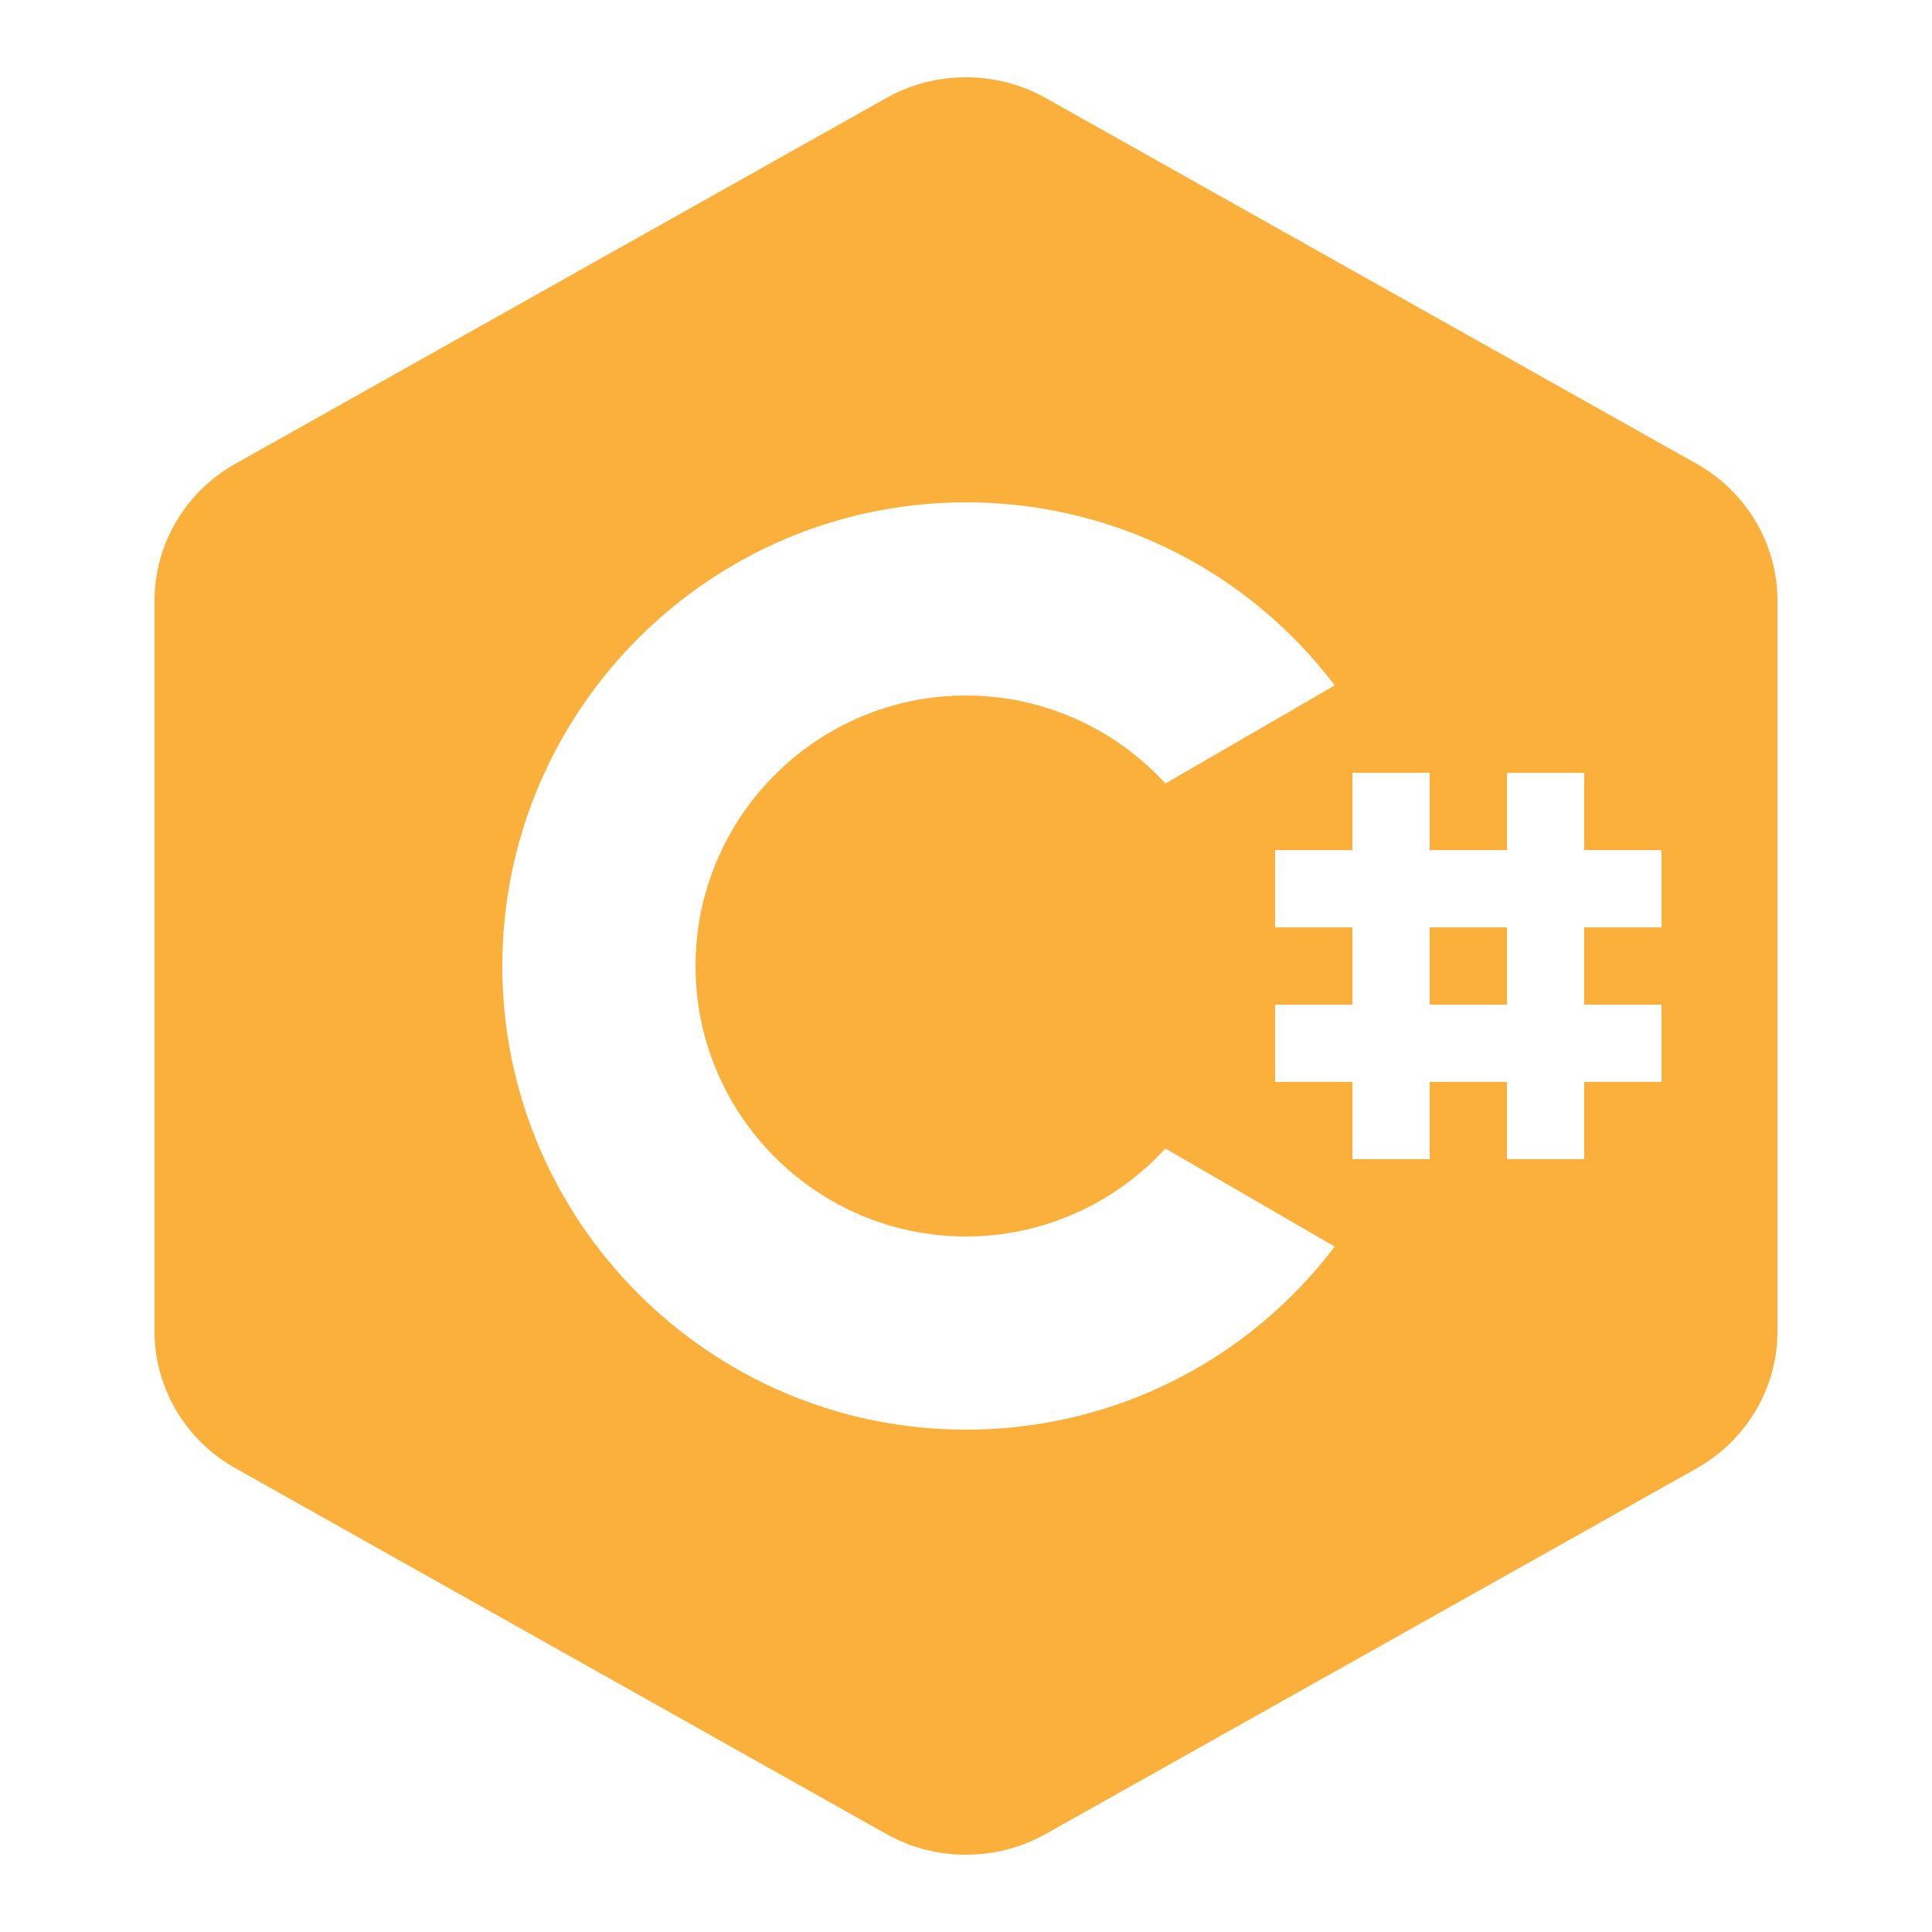 <svg xmlns="http://www.w3.org/2000/svg" x="0px" y="0px"
                width="50" height="50"
                viewBox="0 0 172 172"
                style=" fill:#000000;"><g fill="none" fill-rule="nonzero" stroke="none" stroke-width="1" stroke-linecap="butt" stroke-linejoin="miter" stroke-miterlimit="10" stroke-dasharray="" stroke-dashoffset="0" font-family="none" font-weight="none" font-size="none" text-anchor="none" style="mix-blend-mode: normal"><path d="M0,172v-172h172v172z" fill="none"></path><g fill="#fbb03b"><path d="M86,6.88c-2.459,0 -4.918,0.618 -7.108,1.854l-57.943,32.559c-4.434,2.486 -7.189,7.149 -7.189,12.148v65.118c0,4.999 2.755,9.662 7.189,12.148l57.943,32.559c2.19,1.236 4.649,1.854 7.108,1.854c2.459,0 4.918,-0.618 7.108,-1.854l57.943,-32.546c4.434,-2.499 7.189,-7.162 7.189,-12.161v-65.118c0,-4.999 -2.755,-9.662 -7.189,-12.148l-57.943,-32.559c-2.19,-1.236 -4.649,-1.854 -7.108,-1.854zM86,44.72c13.008,0 25.034,6.033 32.828,16.3l-15.077,8.734c-4.528,-4.958 -10.965,-7.834 -17.751,-7.834c-13.276,0 -24.08,10.804 -24.08,24.08c0,13.276 10.804,24.08 24.08,24.08c6.786,0 13.223,-2.876 17.751,-7.834l15.077,8.734c-7.794,10.266 -19.82,16.3 -32.828,16.3c-22.763,0 -41.28,-18.517 -41.28,-41.28c0,-22.763 18.517,-41.28 41.28,-41.28zM120.4,68.8h6.88v6.88h6.88v-6.88h6.88v6.88h6.88v6.88h-6.88v6.88h6.88v6.88h-6.88v6.88h-6.88v-6.88h-6.88v6.88h-6.88v-6.88h-6.88v-6.88h6.88v-6.88h-6.88v-6.88h6.88zM127.28,82.56v6.88h6.88v-6.88z"></path></g></g></svg>